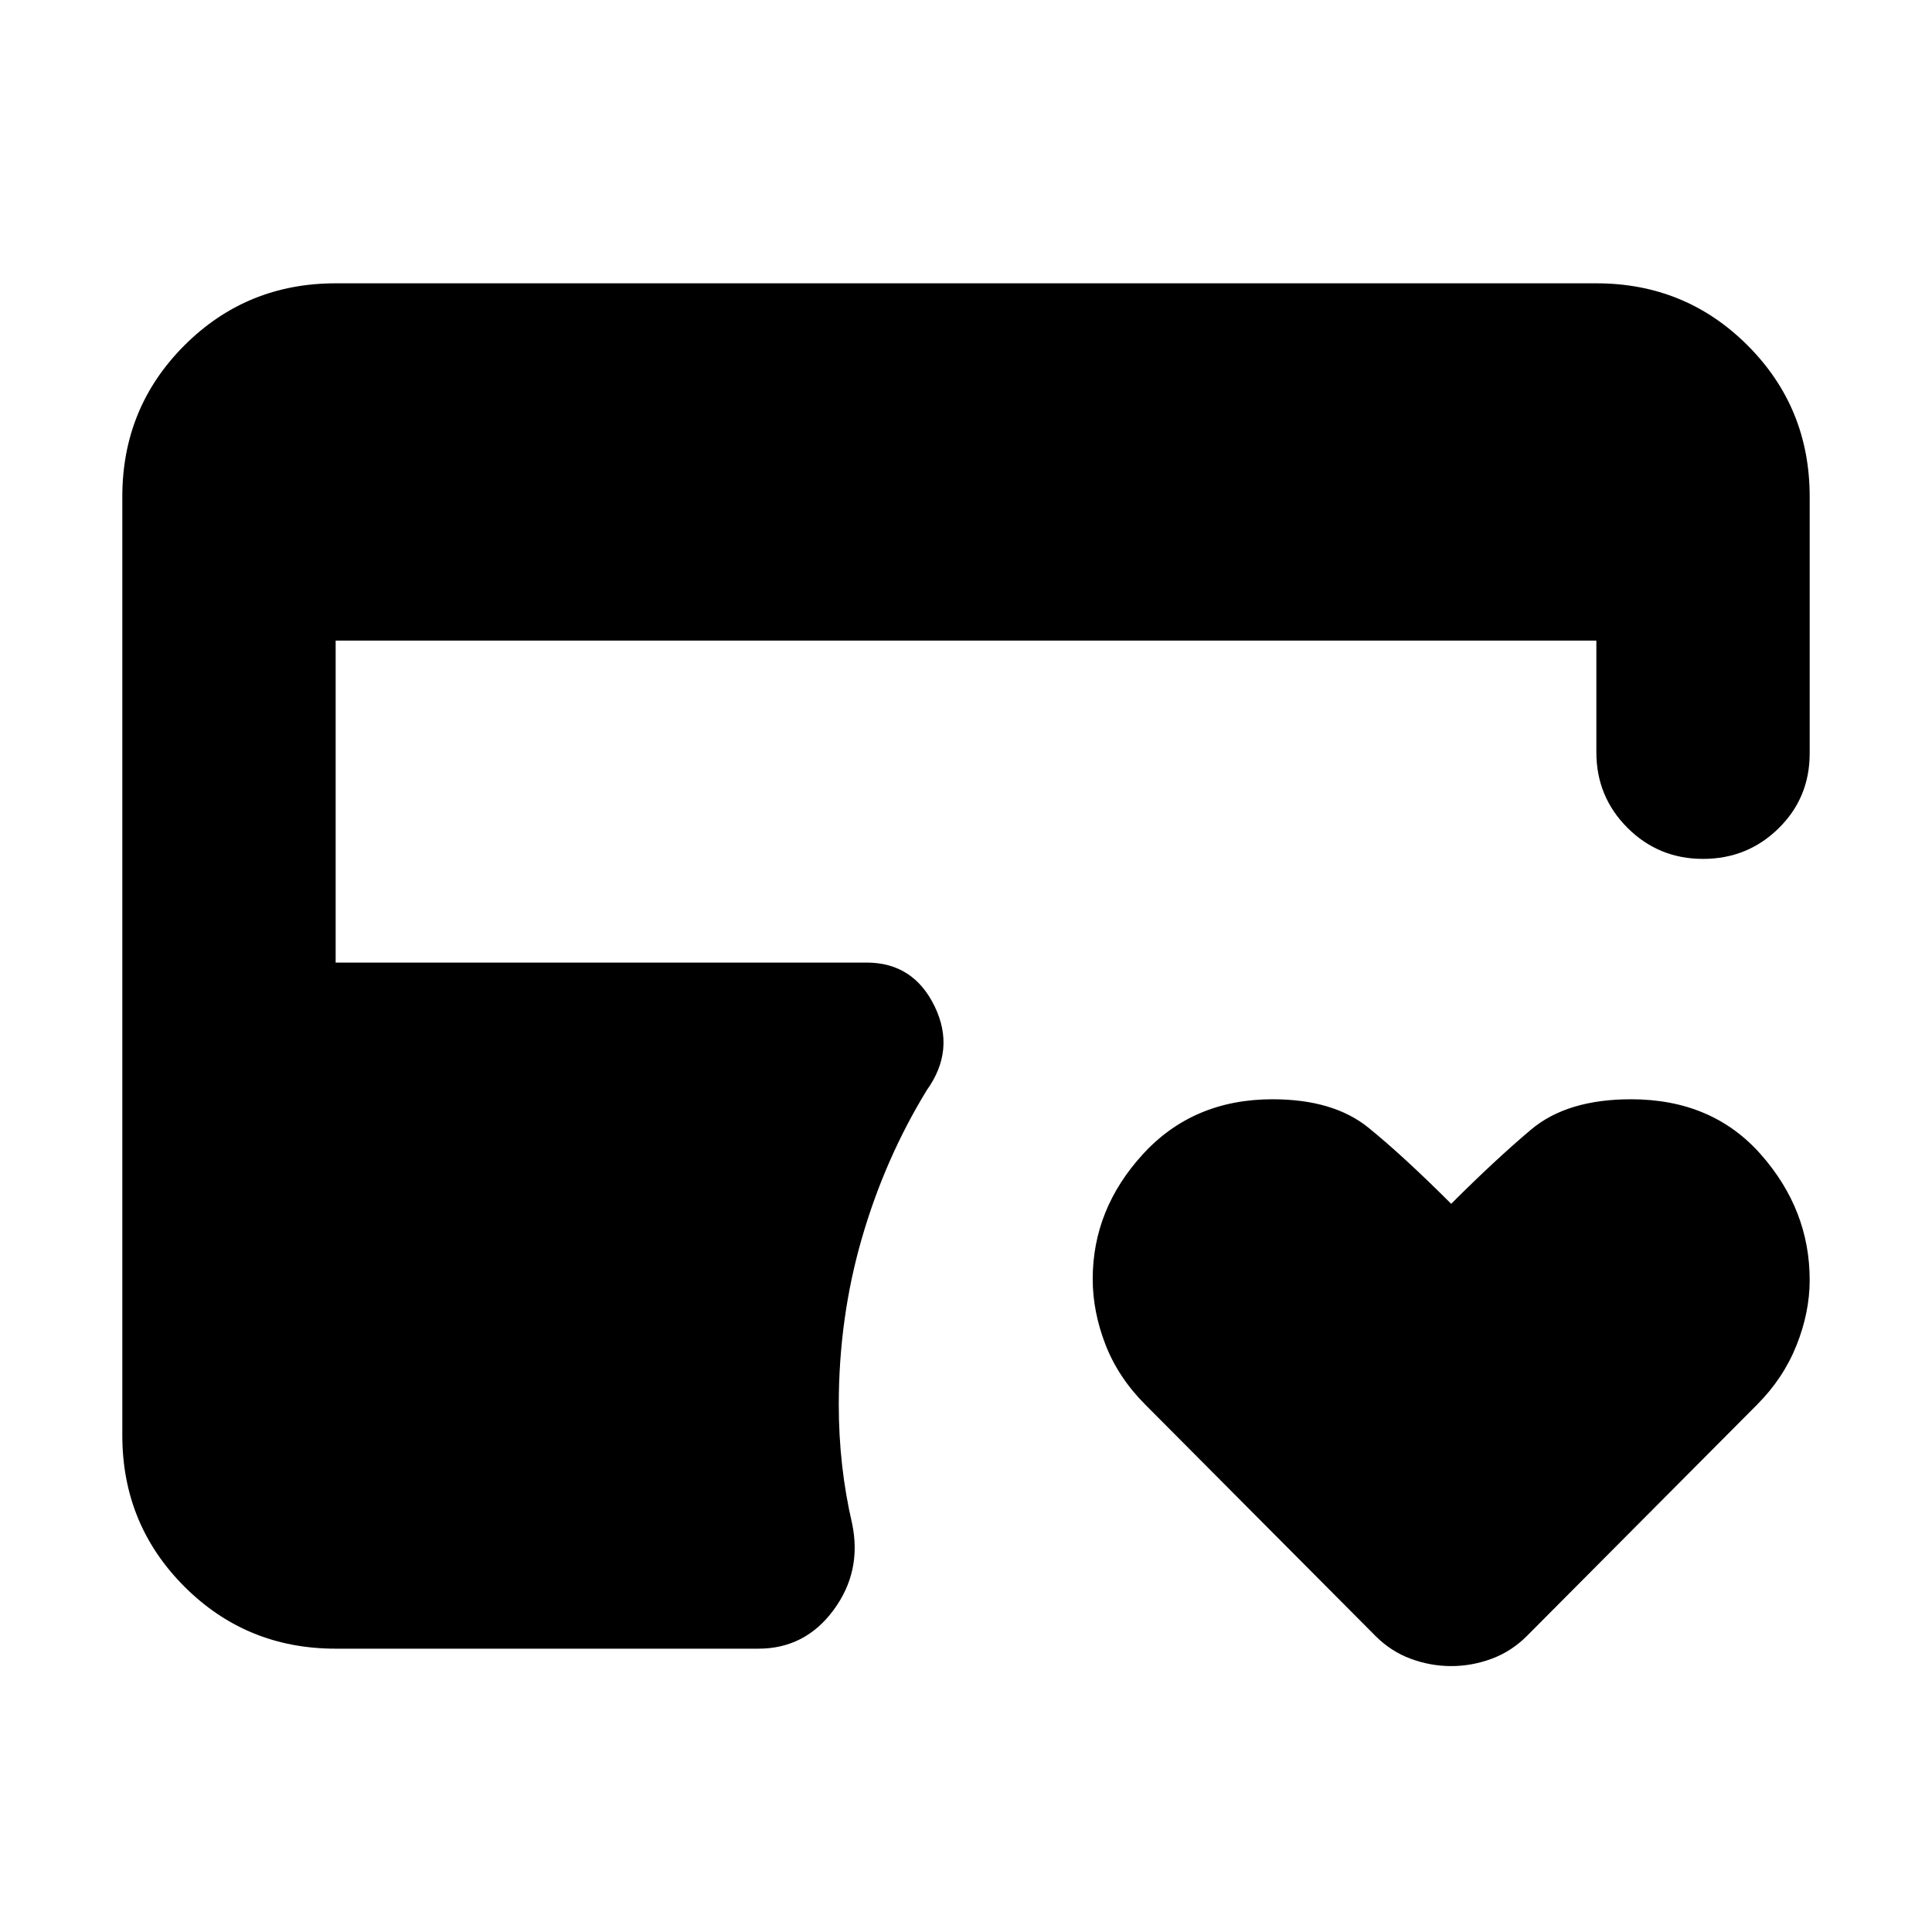 <svg xmlns="http://www.w3.org/2000/svg" height="24" viewBox="0 -960 960 960" width="24"><path d="M721.09-132.13q-10.26 0-20.09-3.63t-17.52-11.33L569.22-261.91q-13.57-13.57-19.92-29.98-6.34-16.41-6.34-32.54 0-34.83 24.97-62.09 24.98-27.26 64.37-27.26 30.27 0 47.68 14.13t41.11 37.82q21.69-21.69 39.61-36.82 17.91-15.13 49.74-15.13 40.39 0 64.58 27.48 24.2 27.47 24.2 62.3 0 16.13-6.57 32.54-6.56 16.42-19.69 29.55L758.7-147.09q-7.7 7.7-17.53 11.33-9.82 3.63-20.08 3.63Zm-554.31-8.65q-44.3 0-75.15-30.85-30.85-30.85-30.85-75.15v-466.44q0-44.3 30.85-75.15 30.85-30.85 75.15-30.85h626.44q44.3 0 75.15 30.85 30.85 30.85 30.85 75.15v127.57q0 22.08-15.46 37.26-15.46 15.17-37.54 15.17-22.09 0-37.55-15.45-15.45-15.46-15.45-37.55v-55.48H166.78v160h263.83q23.21 0 33.76 21.66 10.54 21.65-3.85 41.74-20.87 34.13-32.3 73.69-11.44 39.57-11.44 82.7 0 15.04 1.65 29.87 1.66 14.82 4.96 29 5 23.78-9.17 43.02-14.18 19.24-37.4 19.24H166.78Z"/></svg>